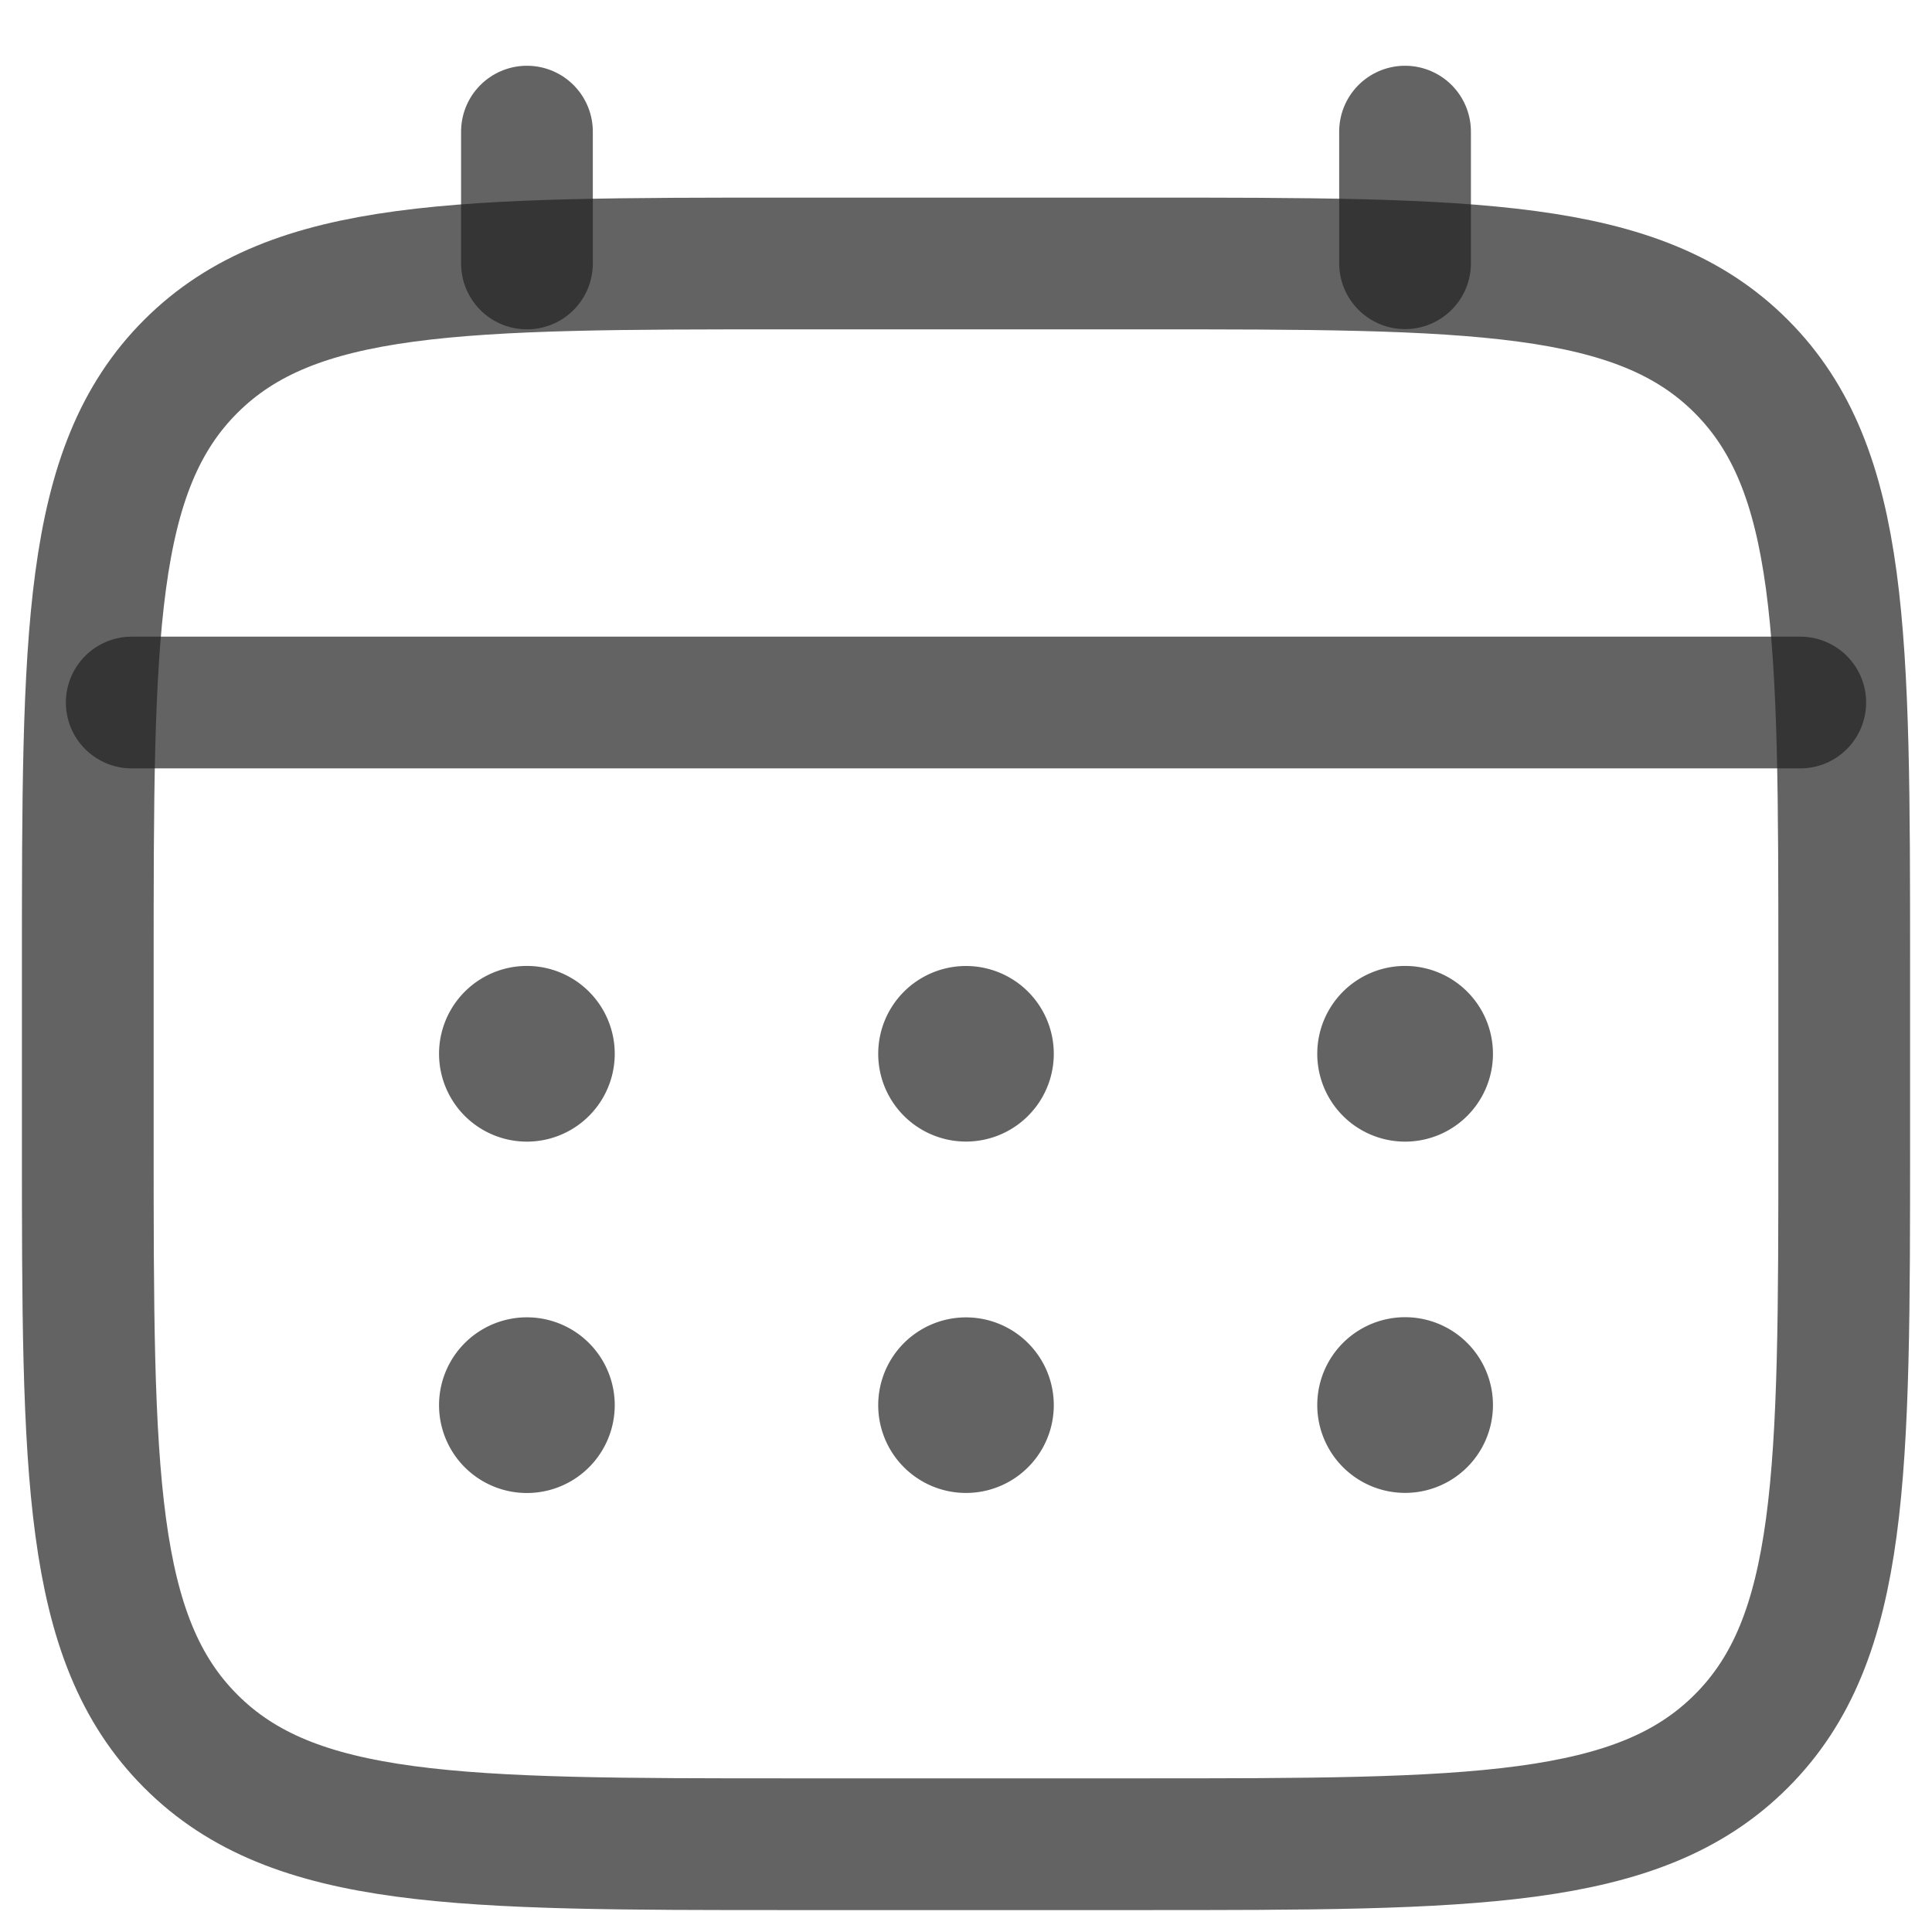 <svg width="16" height="16" fill="none" xmlns="http://www.w3.org/2000/svg"><path d="M.727 8c0-2.742 0-4.114.853-4.966.852-.851 2.223-.852 4.965-.852h2.91c2.742 0 4.114 0 4.965.852.852.853.853 2.224.853 4.966v1.455c0 2.742 0 4.114-.853 4.965-.852.852-2.223.853-4.965.853h-2.91c-2.742 0-4.114 0-4.965-.853-.852-.852-.853-2.223-.853-4.965V8z" stroke="#212121" stroke-opacity=".7" stroke-width="1.091"/><path d="M4.364 2.182V1.09m7.272 1.09V1.09M1.091 5.818h13.818" stroke="#212121" stroke-opacity=".7" stroke-width="1.091" stroke-linecap="round"/><path d="M12.364 11.636a.727.727 0 11-1.455 0 .727.727 0 011.455 0zm0-2.909a.727.727 0 11-1.455 0 .727.727 0 011.455 0zm-3.637 2.91a.727.727 0 11-1.454 0 .727.727 0 011.454 0zm0-2.91a.727.727 0 11-1.454 0 .727.727 0 011.454 0zm-3.636 2.91a.727.727 0 11-1.455 0 .727.727 0 011.455 0zm0-2.91a.727.727 0 11-1.455 0 .727.727 0 011.455 0z" fill="#212121" fill-opacity=".7"/></svg>